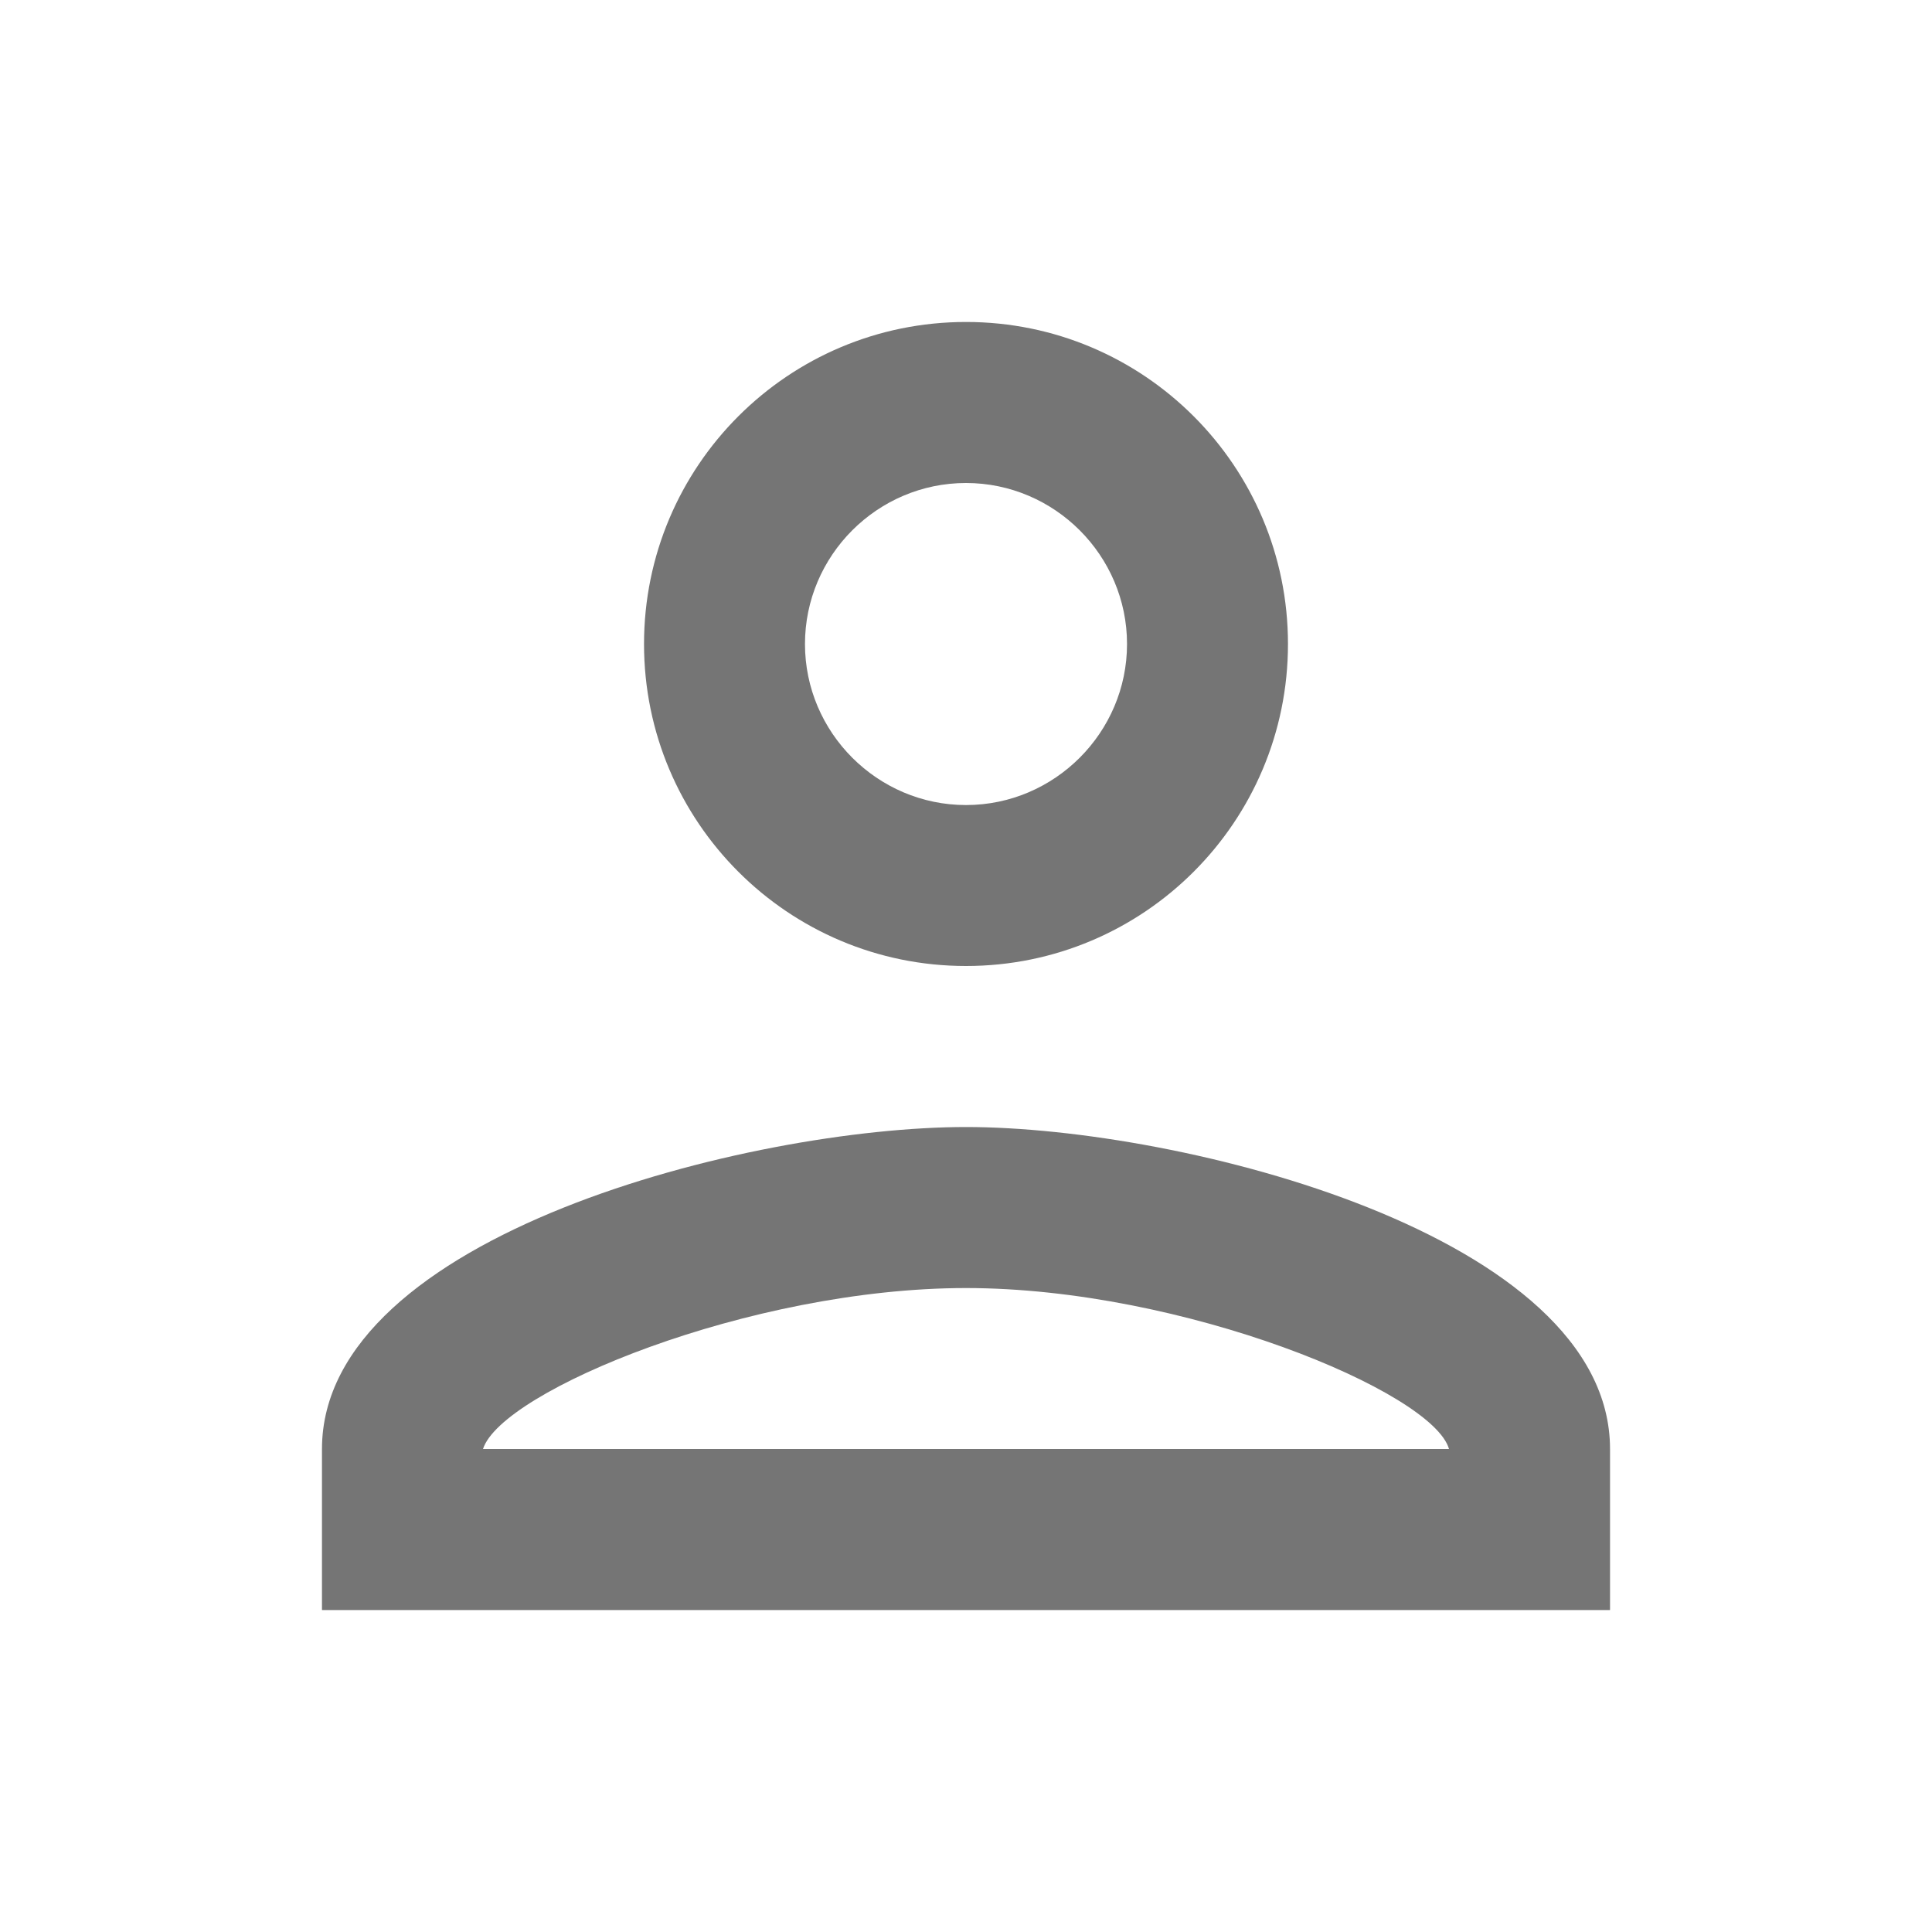 <svg width="26" height="26" viewBox="0 0 26 26" fill="none" xmlns="http://www.w3.org/2000/svg">
<path fill-rule="evenodd" clip-rule="evenodd" d="M13 4.333C10.606 4.333 8.667 6.273 8.667 8.667C8.667 11.061 10.606 13 13 13C15.394 13 17.333 11.061 17.333 8.667C17.333 6.273 15.394 4.333 13 4.333ZM15.167 8.667C15.167 7.475 14.192 6.5 13 6.5C11.808 6.5 10.833 7.475 10.833 8.667C10.833 9.858 11.808 10.834 13 10.834C14.192 10.834 15.167 9.858 15.167 8.667ZM19.5 19.5C19.283 18.731 15.925 17.334 13 17.334C10.086 17.334 6.749 18.72 6.5 19.5H19.5ZM4.333 19.5C4.333 16.619 10.107 15.167 13 15.167C15.893 15.167 21.667 16.619 21.667 19.5V21.667H4.333V19.5Z" fill="black" fill-opacity="0.54"/>
</svg>

